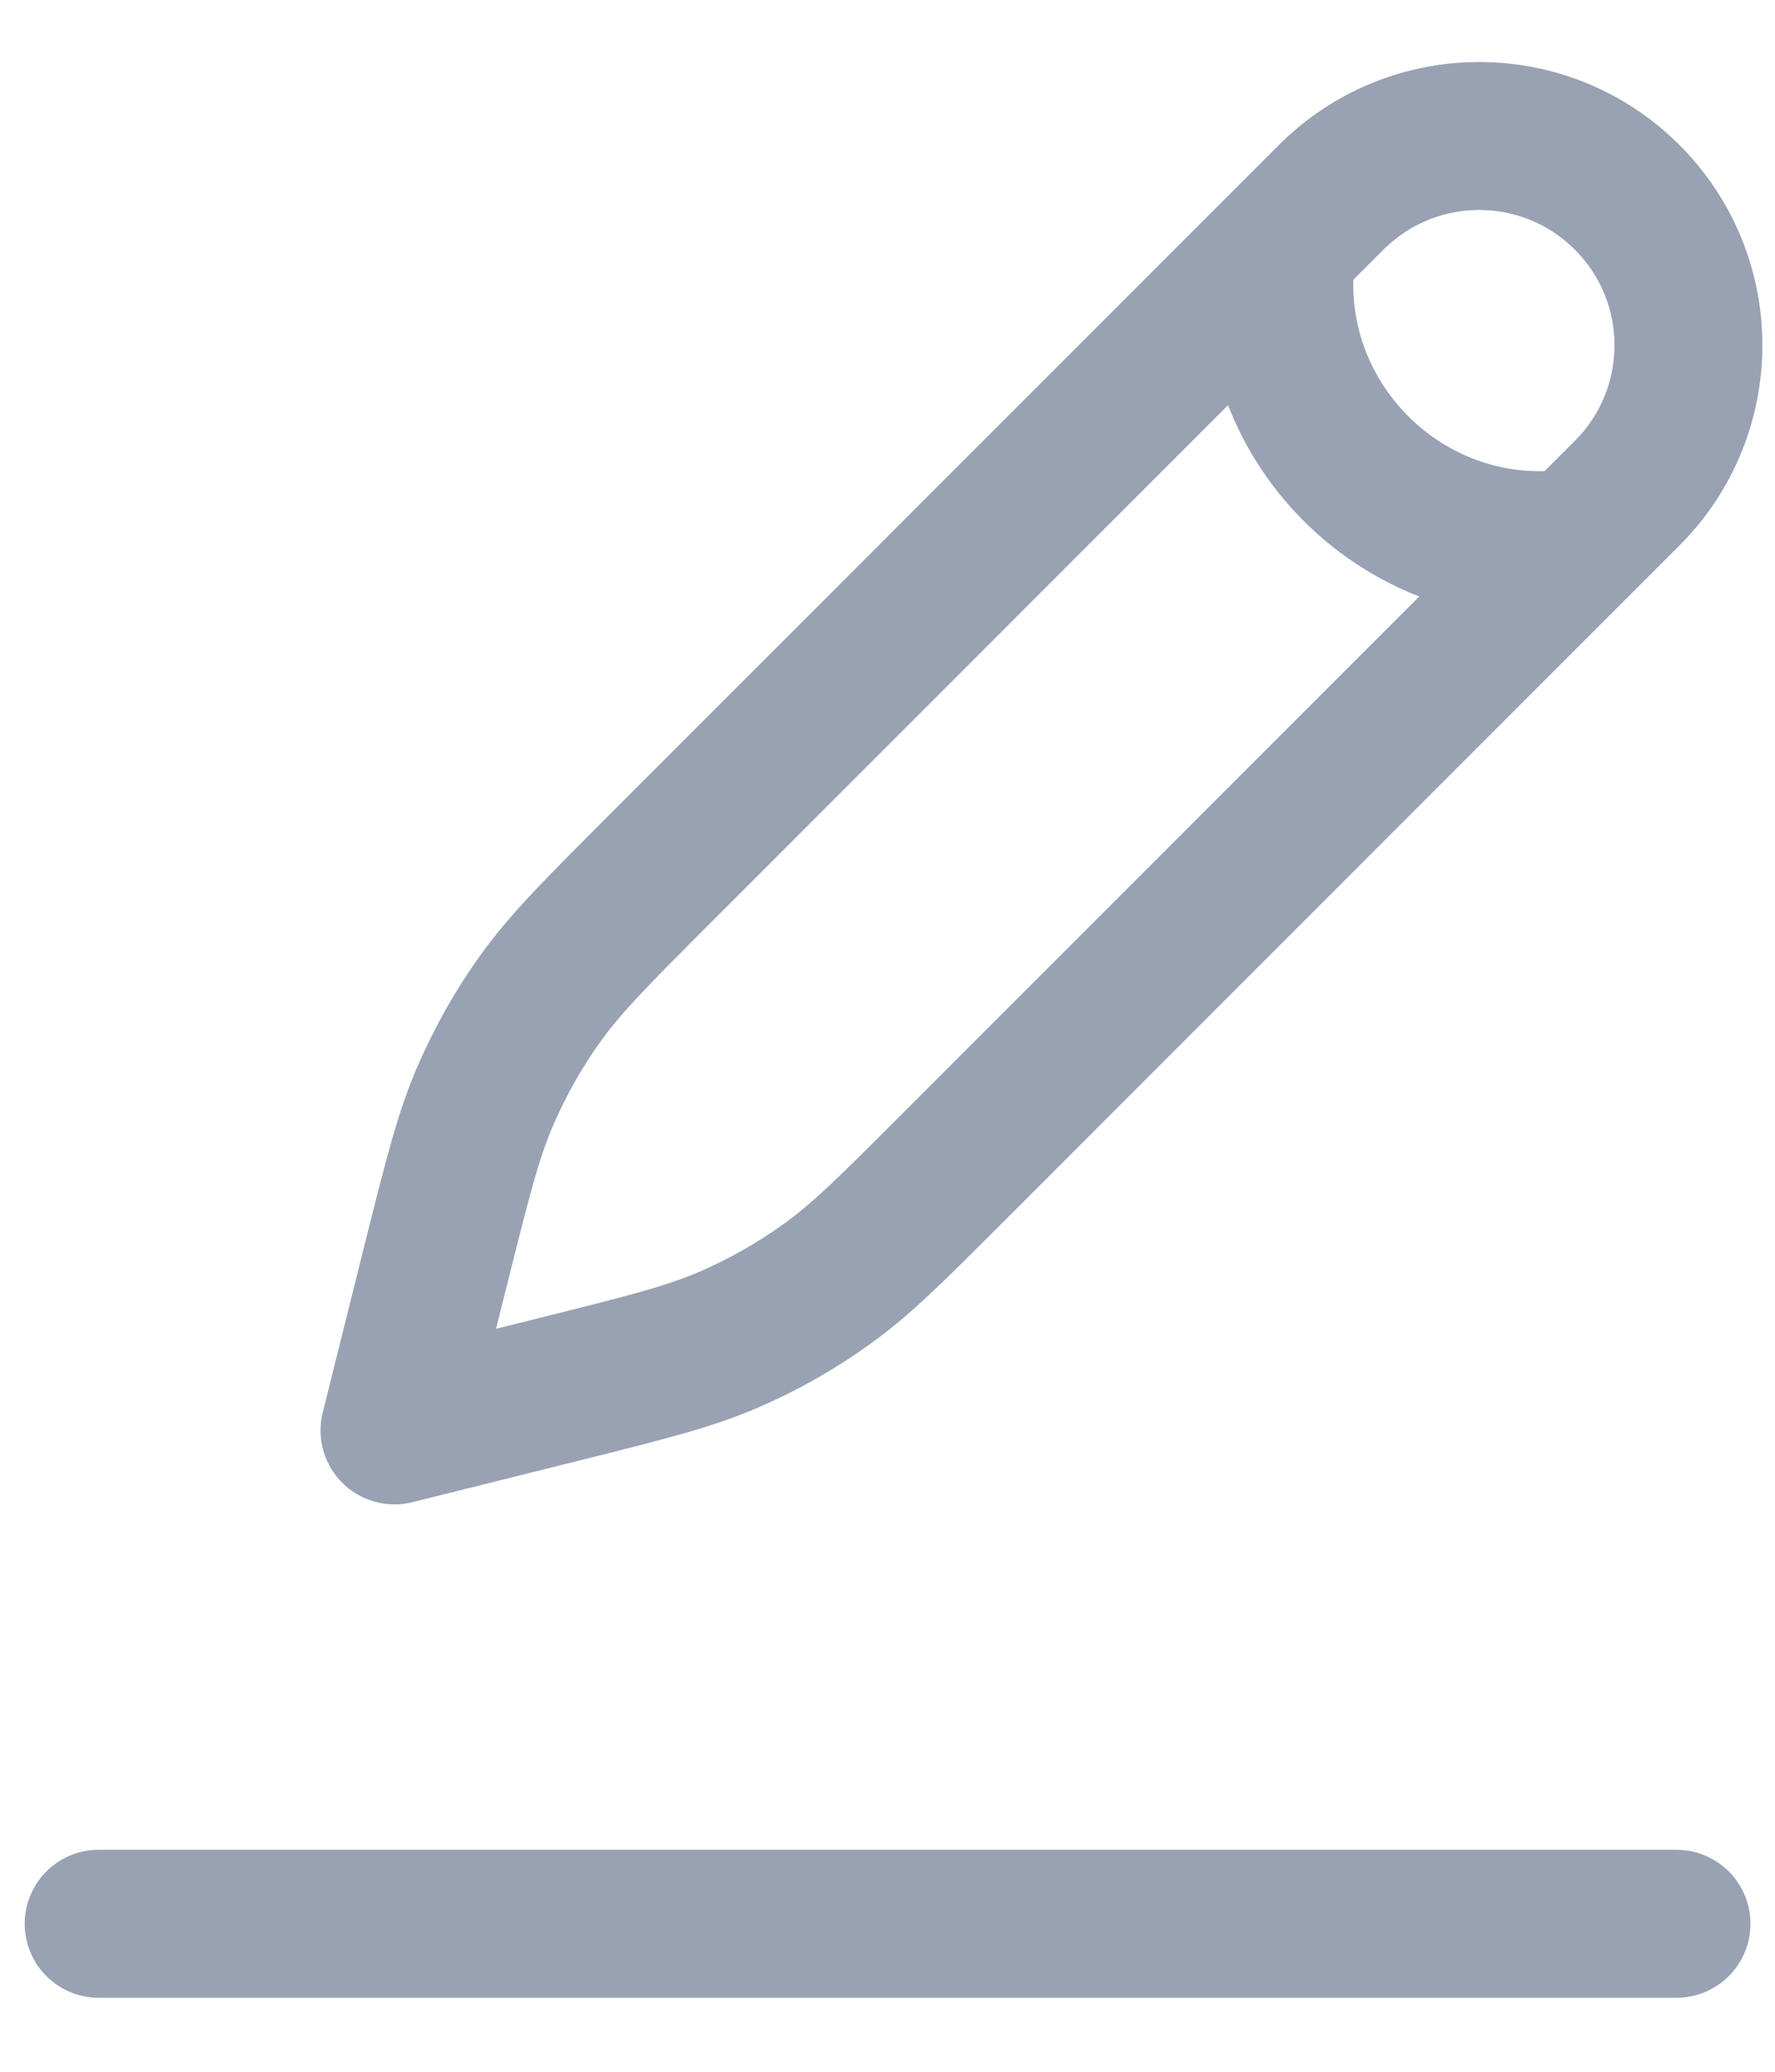 <svg xmlns="http://www.w3.org/2000/svg" width="12" height="14" viewBox="0 0 12 14" fill="none">
  <path d="M11.334 13H0.667M8.667 1.666C8.5 2.833 9.5 3.833 10.667 3.666M2.667 9.666L2.951 8.528C3.094 7.959 3.165 7.675 3.279 7.41C3.381 7.174 3.507 6.95 3.657 6.742C3.826 6.508 4.033 6.3 4.448 5.885L9 1.333C9.553 0.781 10.448 0.781 11 1.333V1.333C11.553 1.885 11.553 2.781 11 3.333L6.448 7.885C6.033 8.3 5.826 8.508 5.591 8.676C5.383 8.826 5.159 8.953 4.924 9.054C4.658 9.168 4.374 9.24 3.805 9.382L2.667 9.666Z" stroke="#98A2B3" stroke-linecap="round" stroke-linejoin="round"/>
</svg>